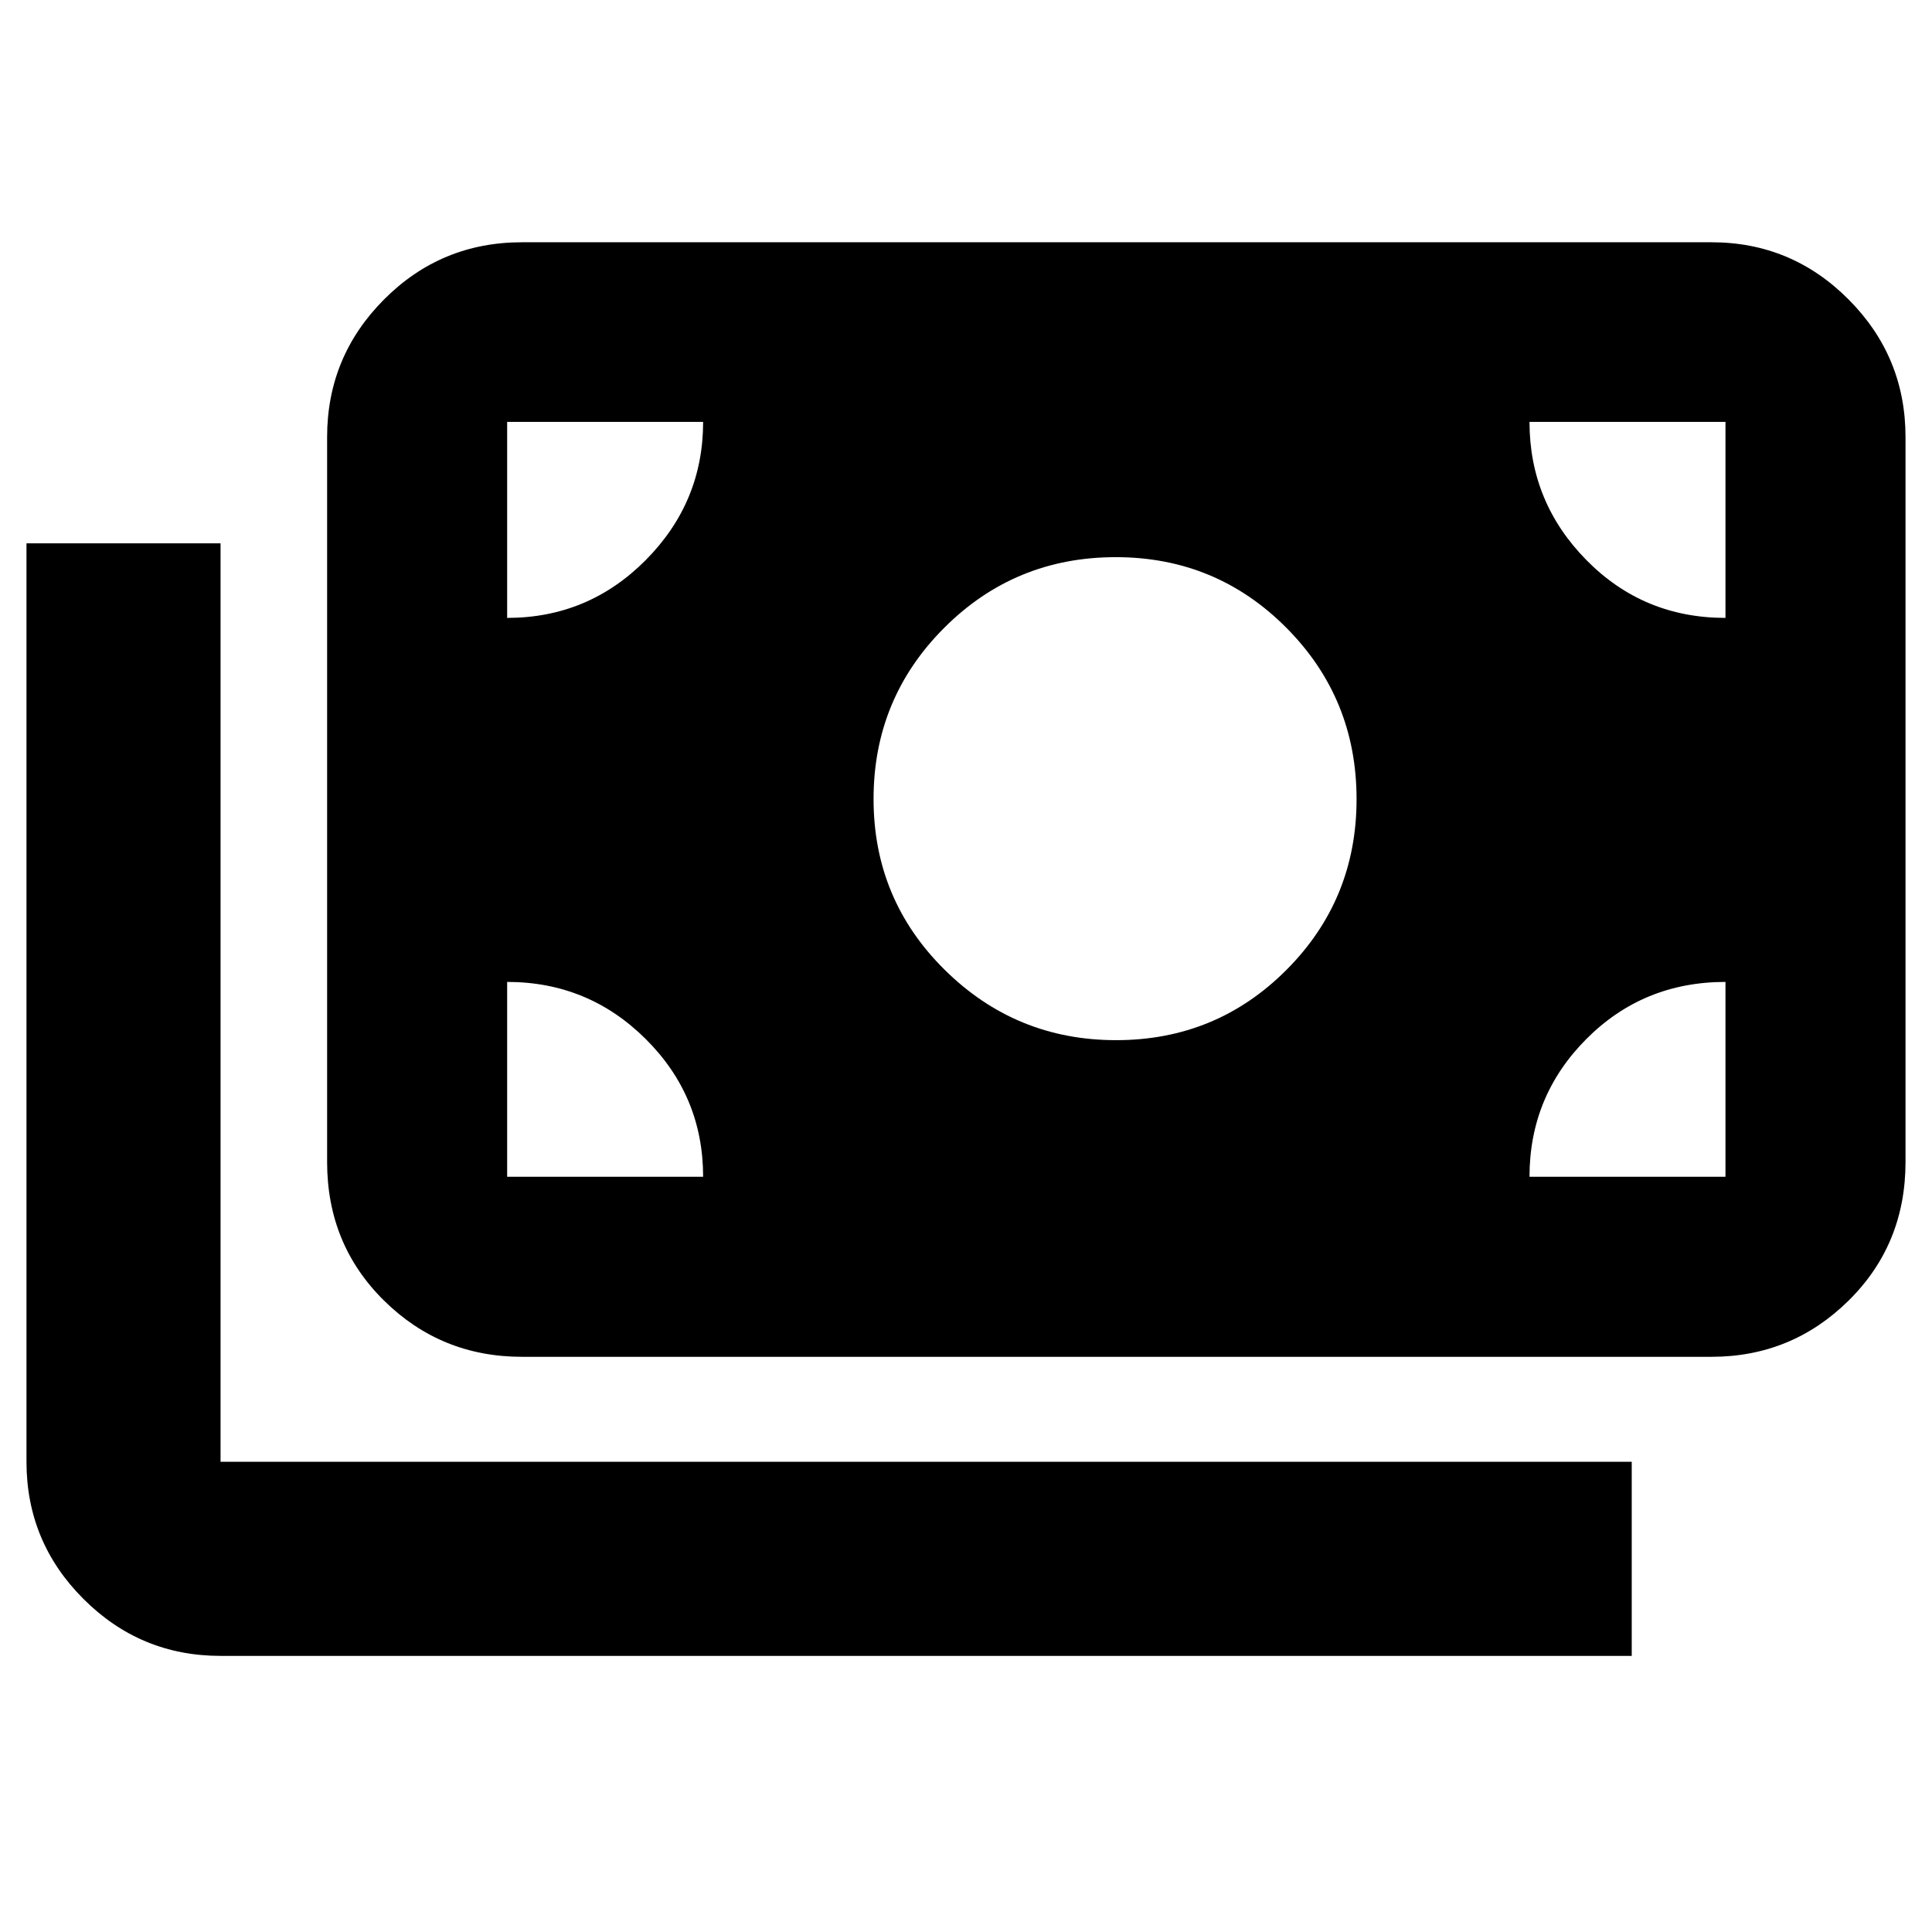 <svg xmlns="http://www.w3.org/2000/svg" height="40" viewBox="0 -960 960 960" width="40"><path d="M109.59-137.2q-39.83 0-68.13-28.3-28.3-28.3-28.3-68.14v-456.39h96.43v456.39H810.8v96.44H109.59Zm149.76-148.61q-40.2 0-68.51-27.91-28.3-27.92-28.3-68.9v-360.19q0-40 28.3-68.4 28.31-28.41 68.51-28.41h591.06q39.83 0 68.13 28.41 28.3 28.4 28.3 68.4v360.19q0 40.98-28.3 68.9-28.3 27.91-68.13 27.91H259.35Zm90.03-89.46q0-40.09-28.53-68.45-28.53-28.37-68.85-28.37v96.82h97.38Zm410.62 0h97.38v-96.82q-40.87 0-69.13 28.37Q760-415.36 760-375.27Zm-205.41-67.88q49.82 0 84.65-34.93 34.83-34.93 34.83-84.83 0-50.1-34.9-85.17t-84.76-35.07q-50.14 0-85.24 35.12-35.1 35.12-35.1 85.05t35.35 84.88q35.35 34.95 85.17 34.95ZM252-652.97q40.32 0 68.85-28.72 28.53-28.72 28.53-68.66H252v97.38Zm605.38 0v-97.38H760q0 39.93 28.28 68.65 28.28 28.73 69.1 28.73Z"/></svg>